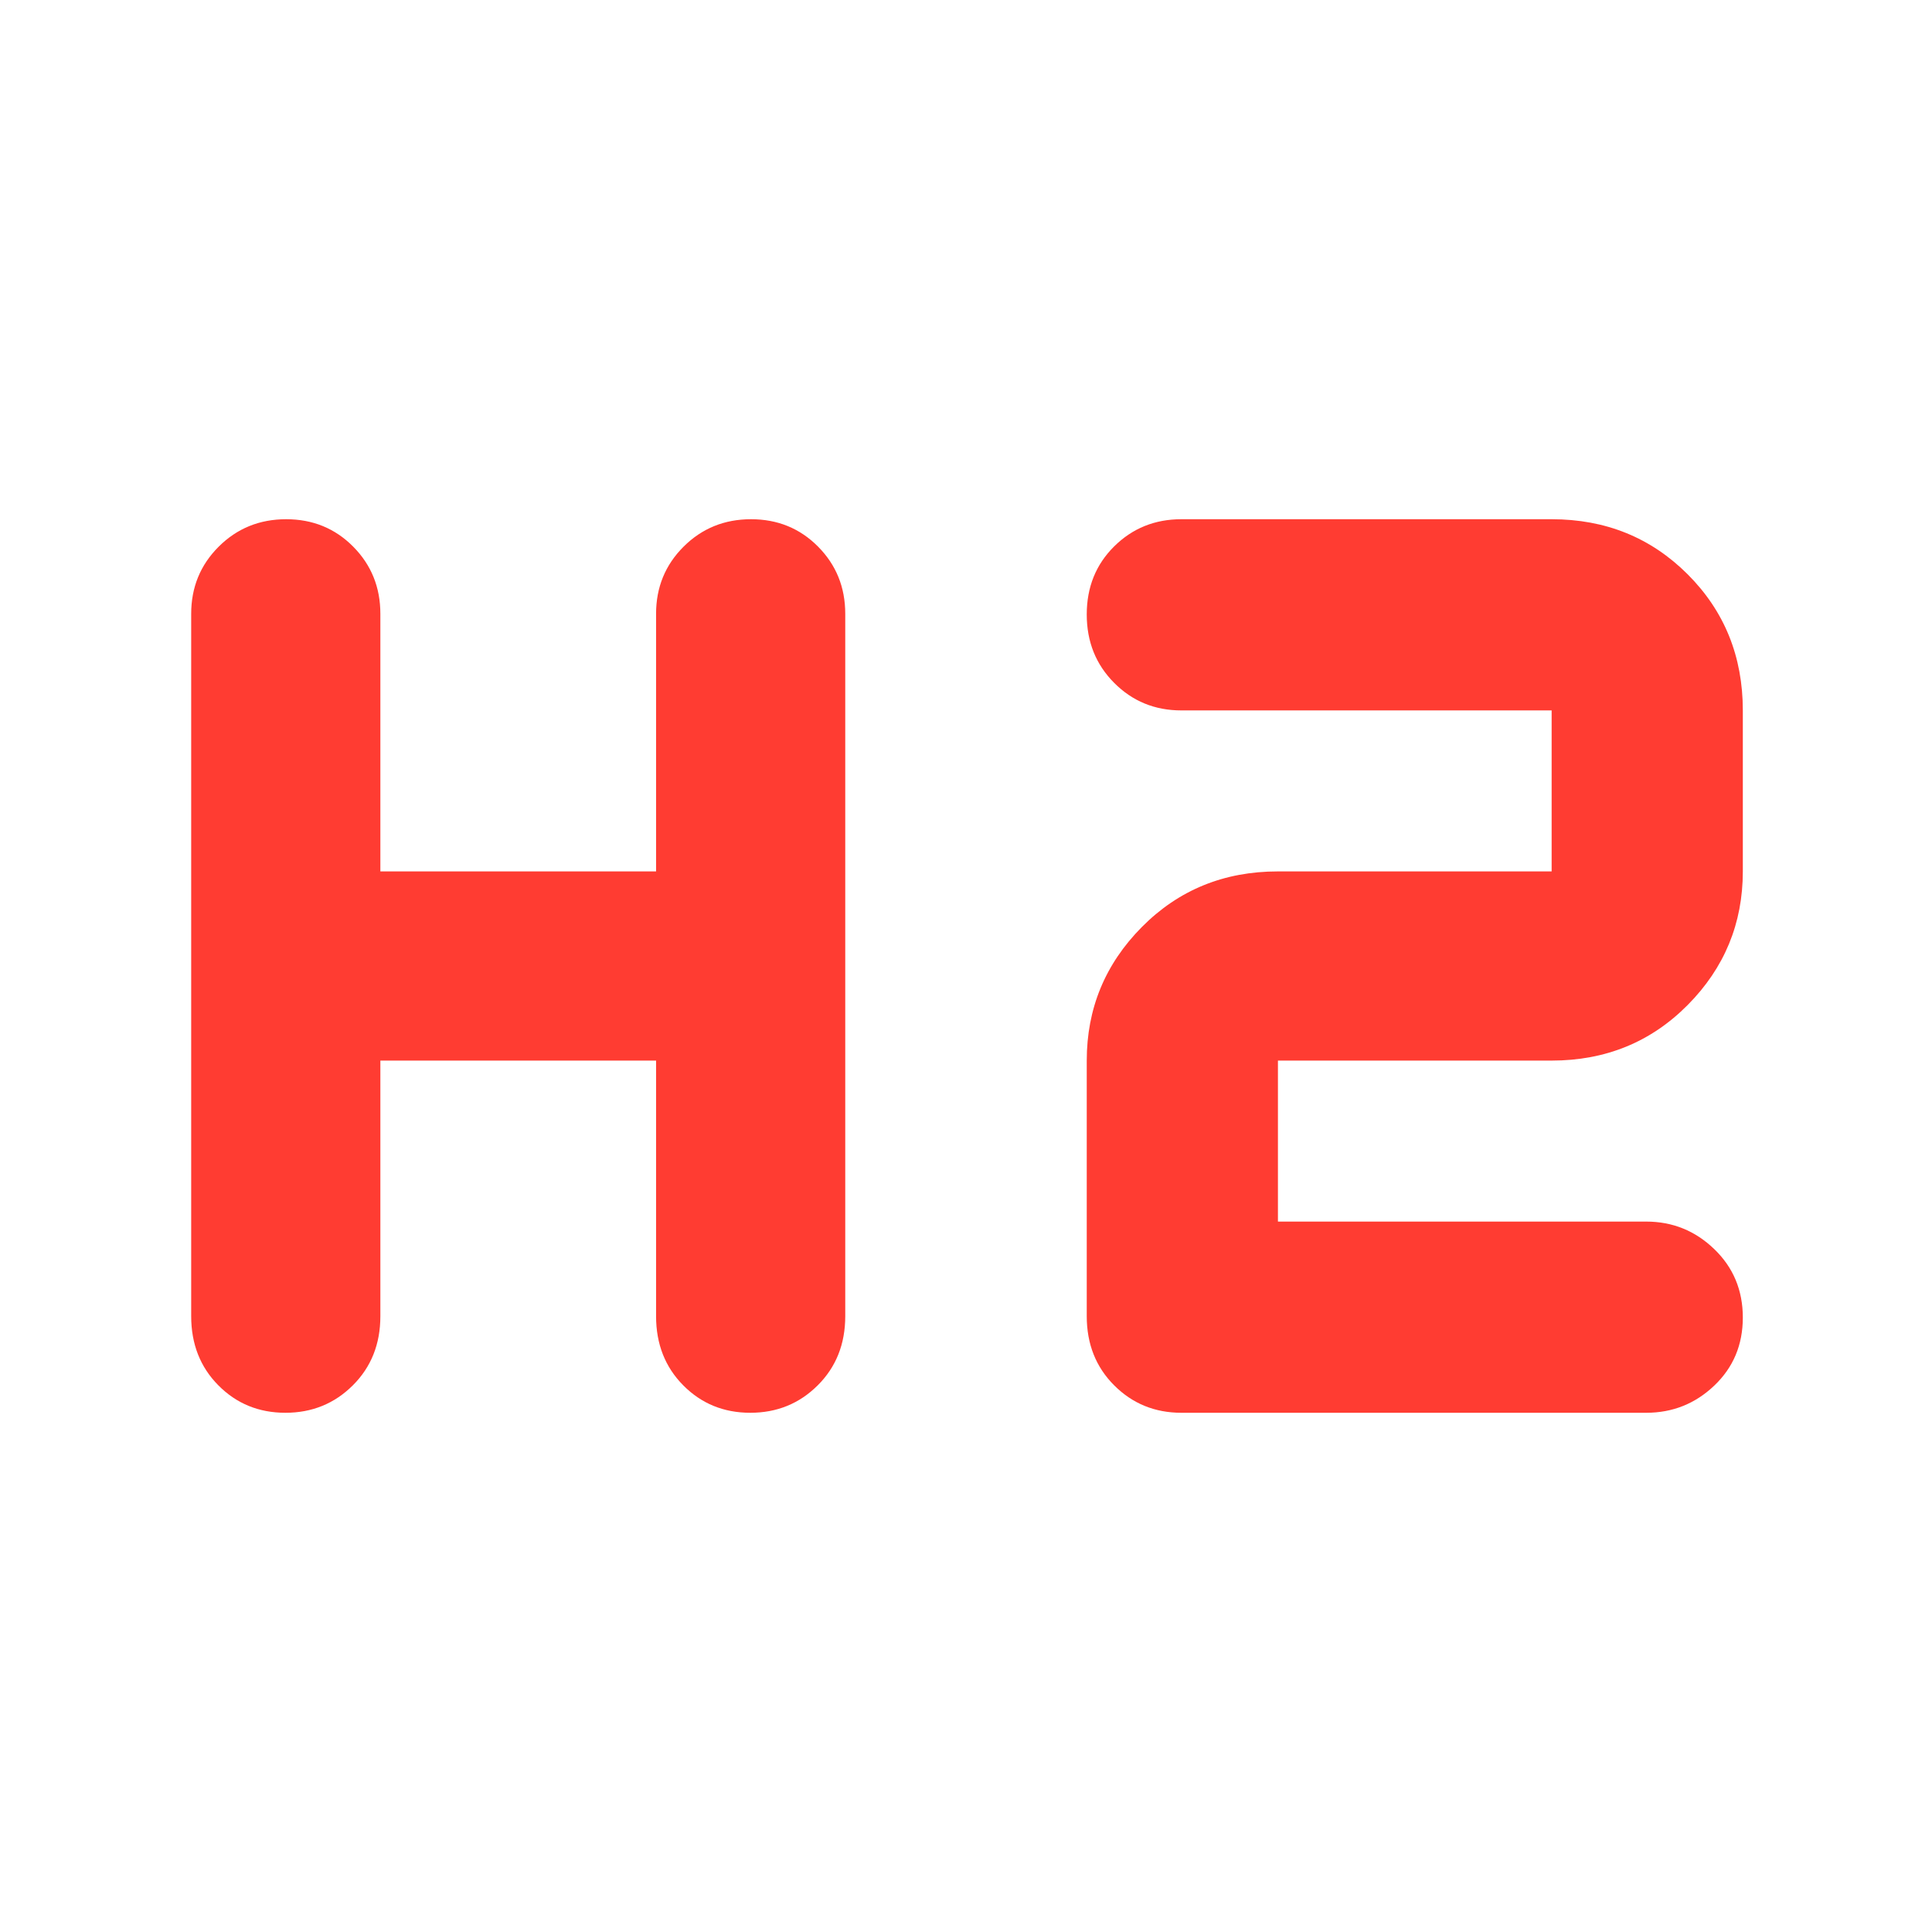 <svg xmlns="http://www.w3.org/2000/svg" height="48" viewBox="0 -960 960 960" width="48"><path fill="rgb(255, 60, 50)" d="M141.82-258q-19.82 0-33.32-13.63Q95-285.25 95-306v-349q0-19.75 13.68-33.38Q122.35-702 142.18-702q19.82 0 33.32 13.62Q189-674.75 189-655v128h137v-128q0-19.75 13.68-33.38Q353.35-702 373.18-702q19.82 0 33.32 13.62Q420-674.75 420-655v349q0 20.75-13.68 34.37Q392.65-258 372.82-258q-19.82 0-33.32-13.63Q326-285.25 326-306v-127H189v127q0 20.75-13.68 34.37Q161.65-258 141.82-258ZM587-258q-19.75 0-33.37-13.63Q540-285.25 540-306v-127q0-38.75 27.39-66.38Q594.79-527 635-527h136v-80H587q-19.75 0-33.37-13.68-13.63-13.67-13.63-34 0-20.32 13.63-33.82Q567.25-702 587-702h184q40.21 0 67.61 27.39Q866-647.21 866-607v80q0 38.75-27.39 66.37Q811.21-433 771-433H635v80h183q19.63 0 33.81 13.68 14.19 13.67 14.19 34 0 20.32-14.19 33.82Q837.63-258 818-258H587Z"/></svg>